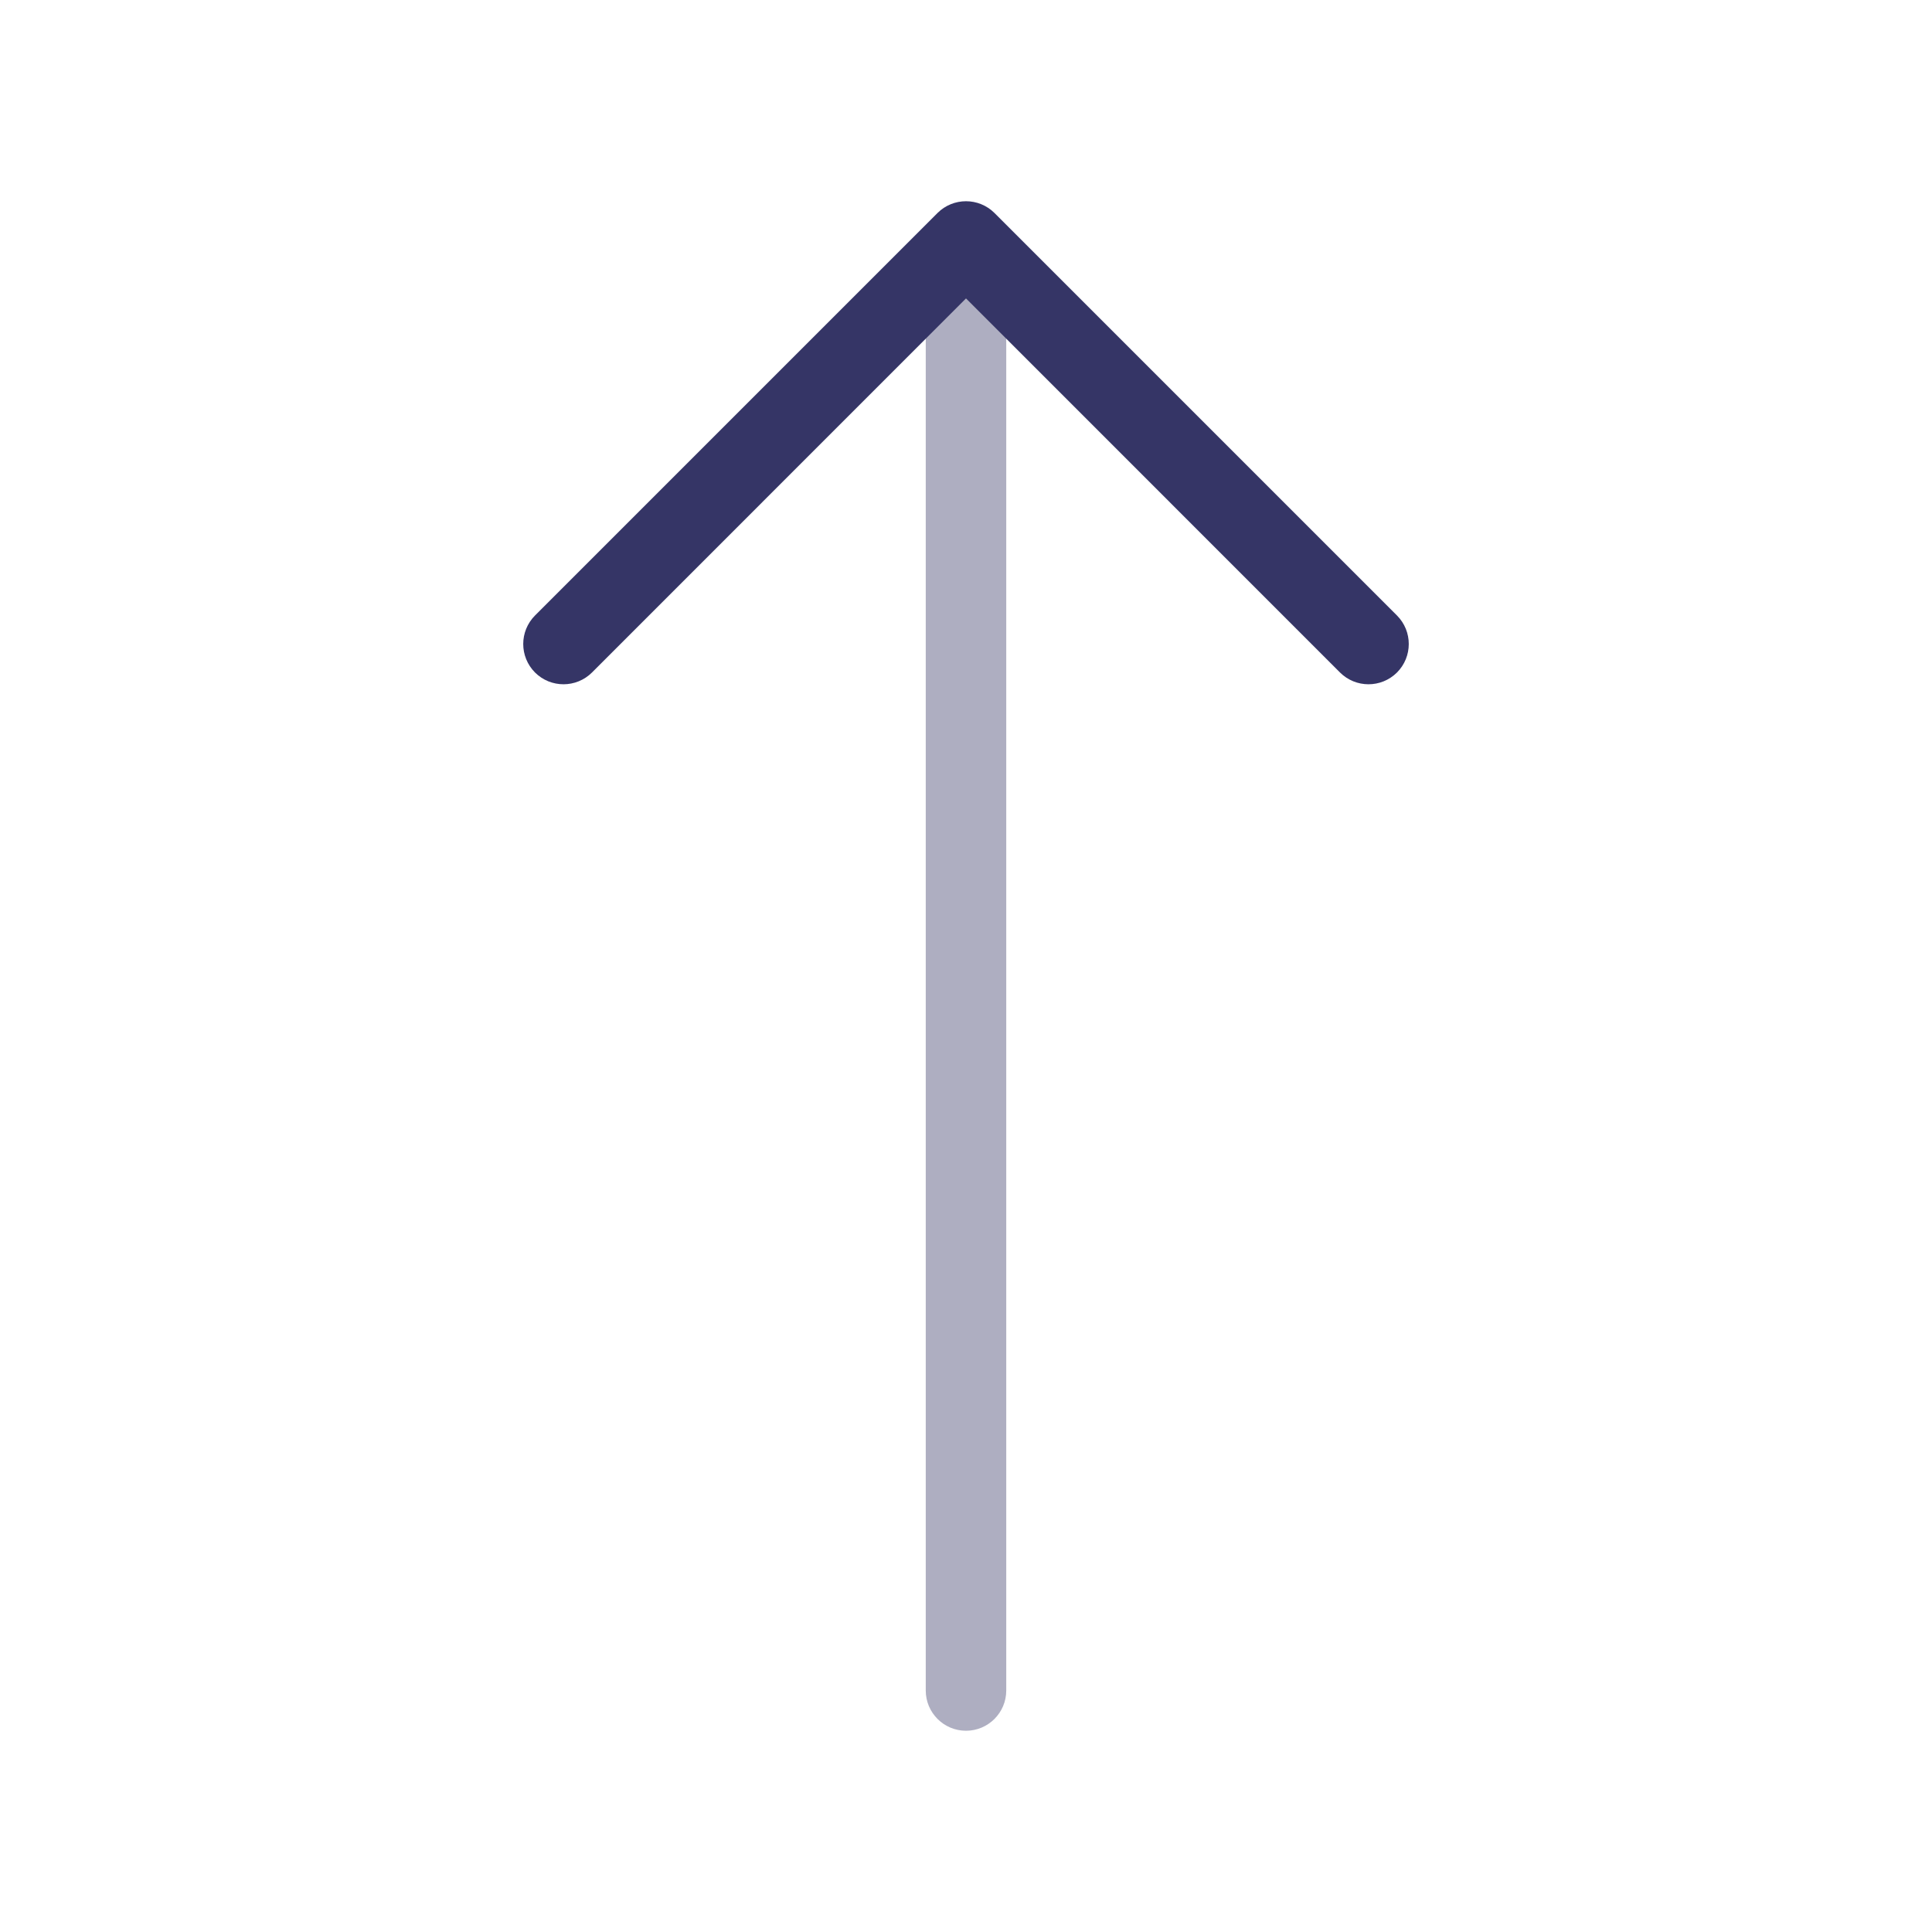 <svg width="24" height="24" viewBox="0 0 24 24" fill="none" xmlns="http://www.w3.org/2000/svg">
<path opacity="0.4" d="M12 21.5C12.276 21.5 12.5 21.276 12.5 21V3.5C12.5 3.224 12.276 3 12 3C11.724 3 11.5 3.224 11.5 3.5V21C11.5 21.276 11.724 21.5 12 21.5Z" fill="#353566"/>
<path d="M6.646 8.354C6.842 8.549 7.158 8.549 7.354 8.354L12 3.707L16.646 8.354C16.842 8.549 17.158 8.549 17.354 8.354C17.549 8.158 17.549 7.842 17.354 7.646L12.354 2.646C12.158 2.451 11.842 2.451 11.646 2.646L6.646 7.646C6.451 7.842 6.451 8.158 6.646 8.354Z" fill="#353566"/>
</svg>
